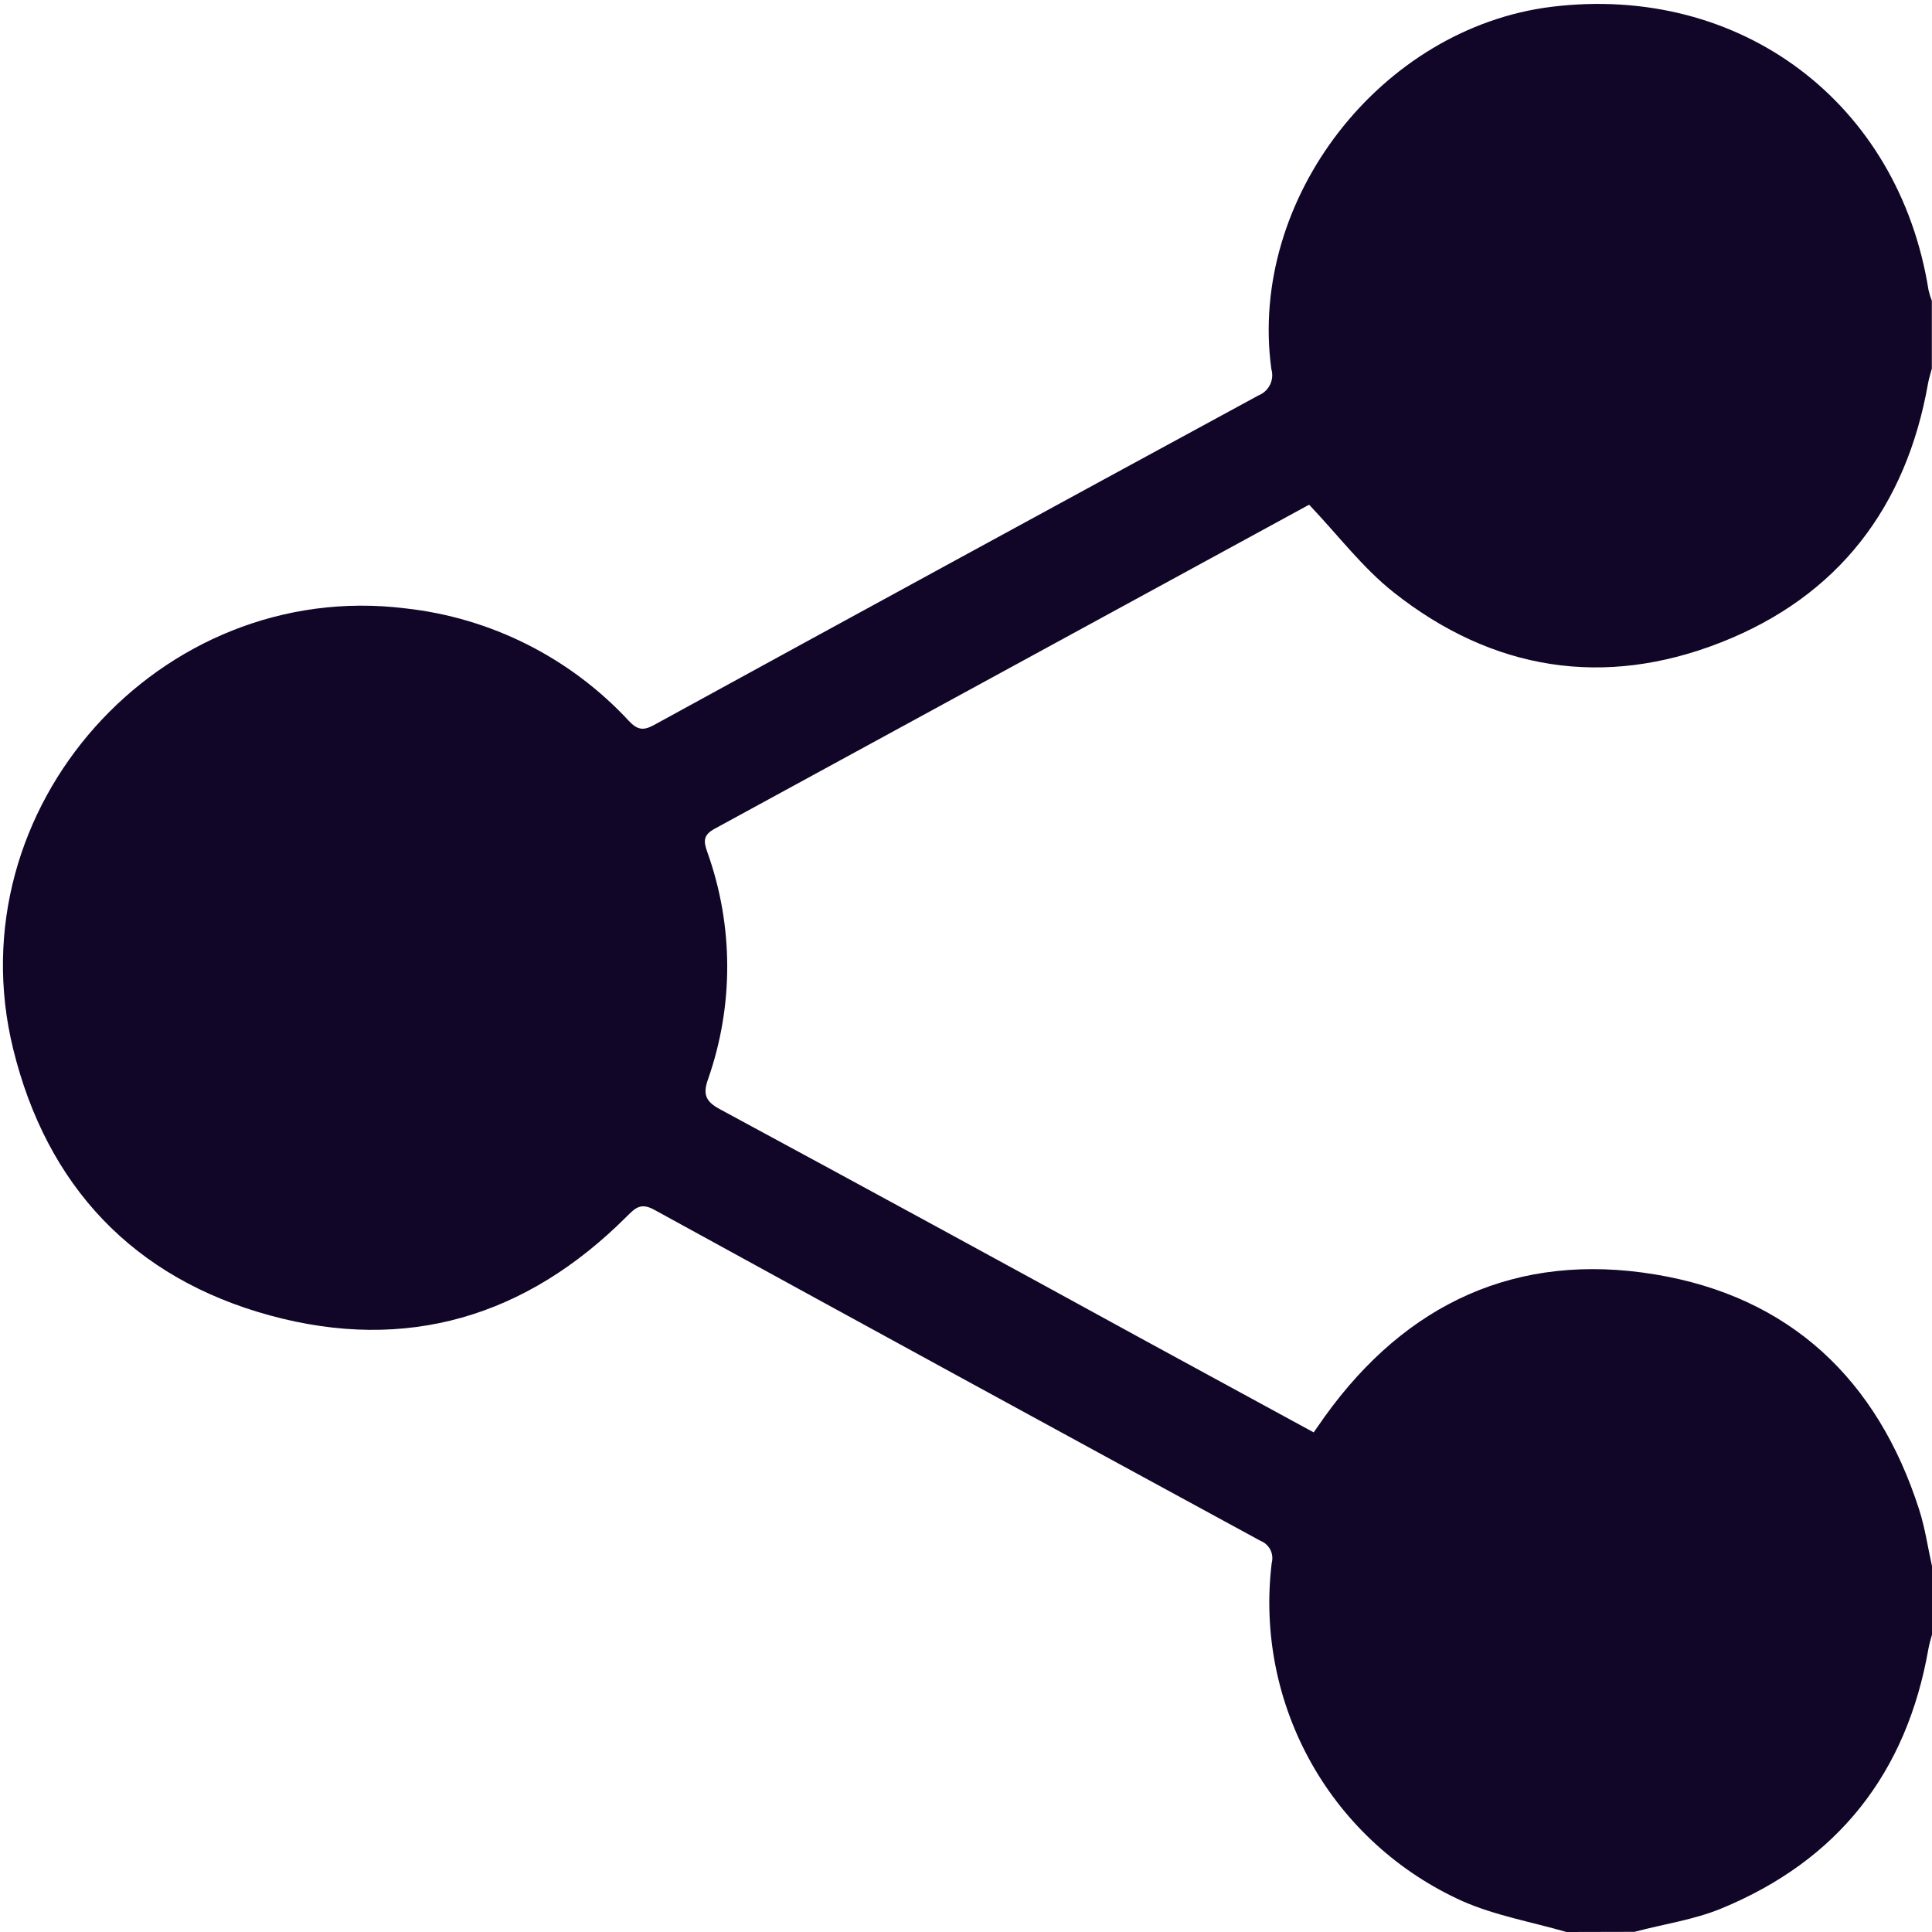 <svg width="25" height="25" viewBox="0 0 25 25" fill="none" xmlns="http://www.w3.org/2000/svg">
<path d="M20.27 25C19.82 24.87 19.35 24.788 18.925 24.601C18.1 24.23 17.415 23.606 16.971 22.819C16.527 22.031 16.346 21.122 16.456 20.225C16.471 20.167 16.465 20.106 16.438 20.053C16.411 20.001 16.365 19.959 16.31 19.938C13.694 18.516 11.081 17.089 8.471 15.657C8.292 15.557 8.222 15.63 8.11 15.741C6.811 17.041 5.259 17.504 3.494 17.022C1.729 16.54 0.606 15.351 0.17 13.572C-0.594 10.458 2.07 7.481 5.243 7.872C6.351 7.993 7.378 8.51 8.136 9.327C8.244 9.442 8.32 9.46 8.462 9.382C11.066 7.956 13.673 6.535 16.282 5.118C16.348 5.092 16.402 5.043 16.434 4.979C16.465 4.916 16.471 4.843 16.451 4.775C16.151 2.575 17.867 0.362 20.077 0.088C22.52 -0.212 24.568 1.325 24.955 3.753C24.966 3.8 24.98 3.846 24.998 3.891V4.769C24.982 4.831 24.962 4.892 24.95 4.955C24.668 6.563 23.785 7.716 22.271 8.312C20.757 8.908 19.313 8.677 18.034 7.665C17.634 7.349 17.316 6.927 16.943 6.534C16.959 6.528 16.928 6.534 16.901 6.552C14.352 7.942 11.803 9.332 9.253 10.721C9.1 10.803 9.1 10.881 9.153 11.027C9.493 11.976 9.496 13.013 9.162 13.965C9.091 14.165 9.134 14.256 9.319 14.355C11.152 15.345 12.983 16.342 14.811 17.344L16.999 18.535C17.054 18.457 17.099 18.392 17.144 18.328C18.199 16.86 19.633 16.198 21.411 16.49C23.16 16.777 24.295 17.849 24.835 19.538C24.911 19.775 24.946 20.026 25.001 20.27V21.148C24.985 21.209 24.965 21.271 24.954 21.334C24.672 22.945 23.781 24.076 22.269 24.698C21.915 24.843 21.524 24.898 21.15 24.998L20.27 25Z" fill="#110628"/>
</svg>

